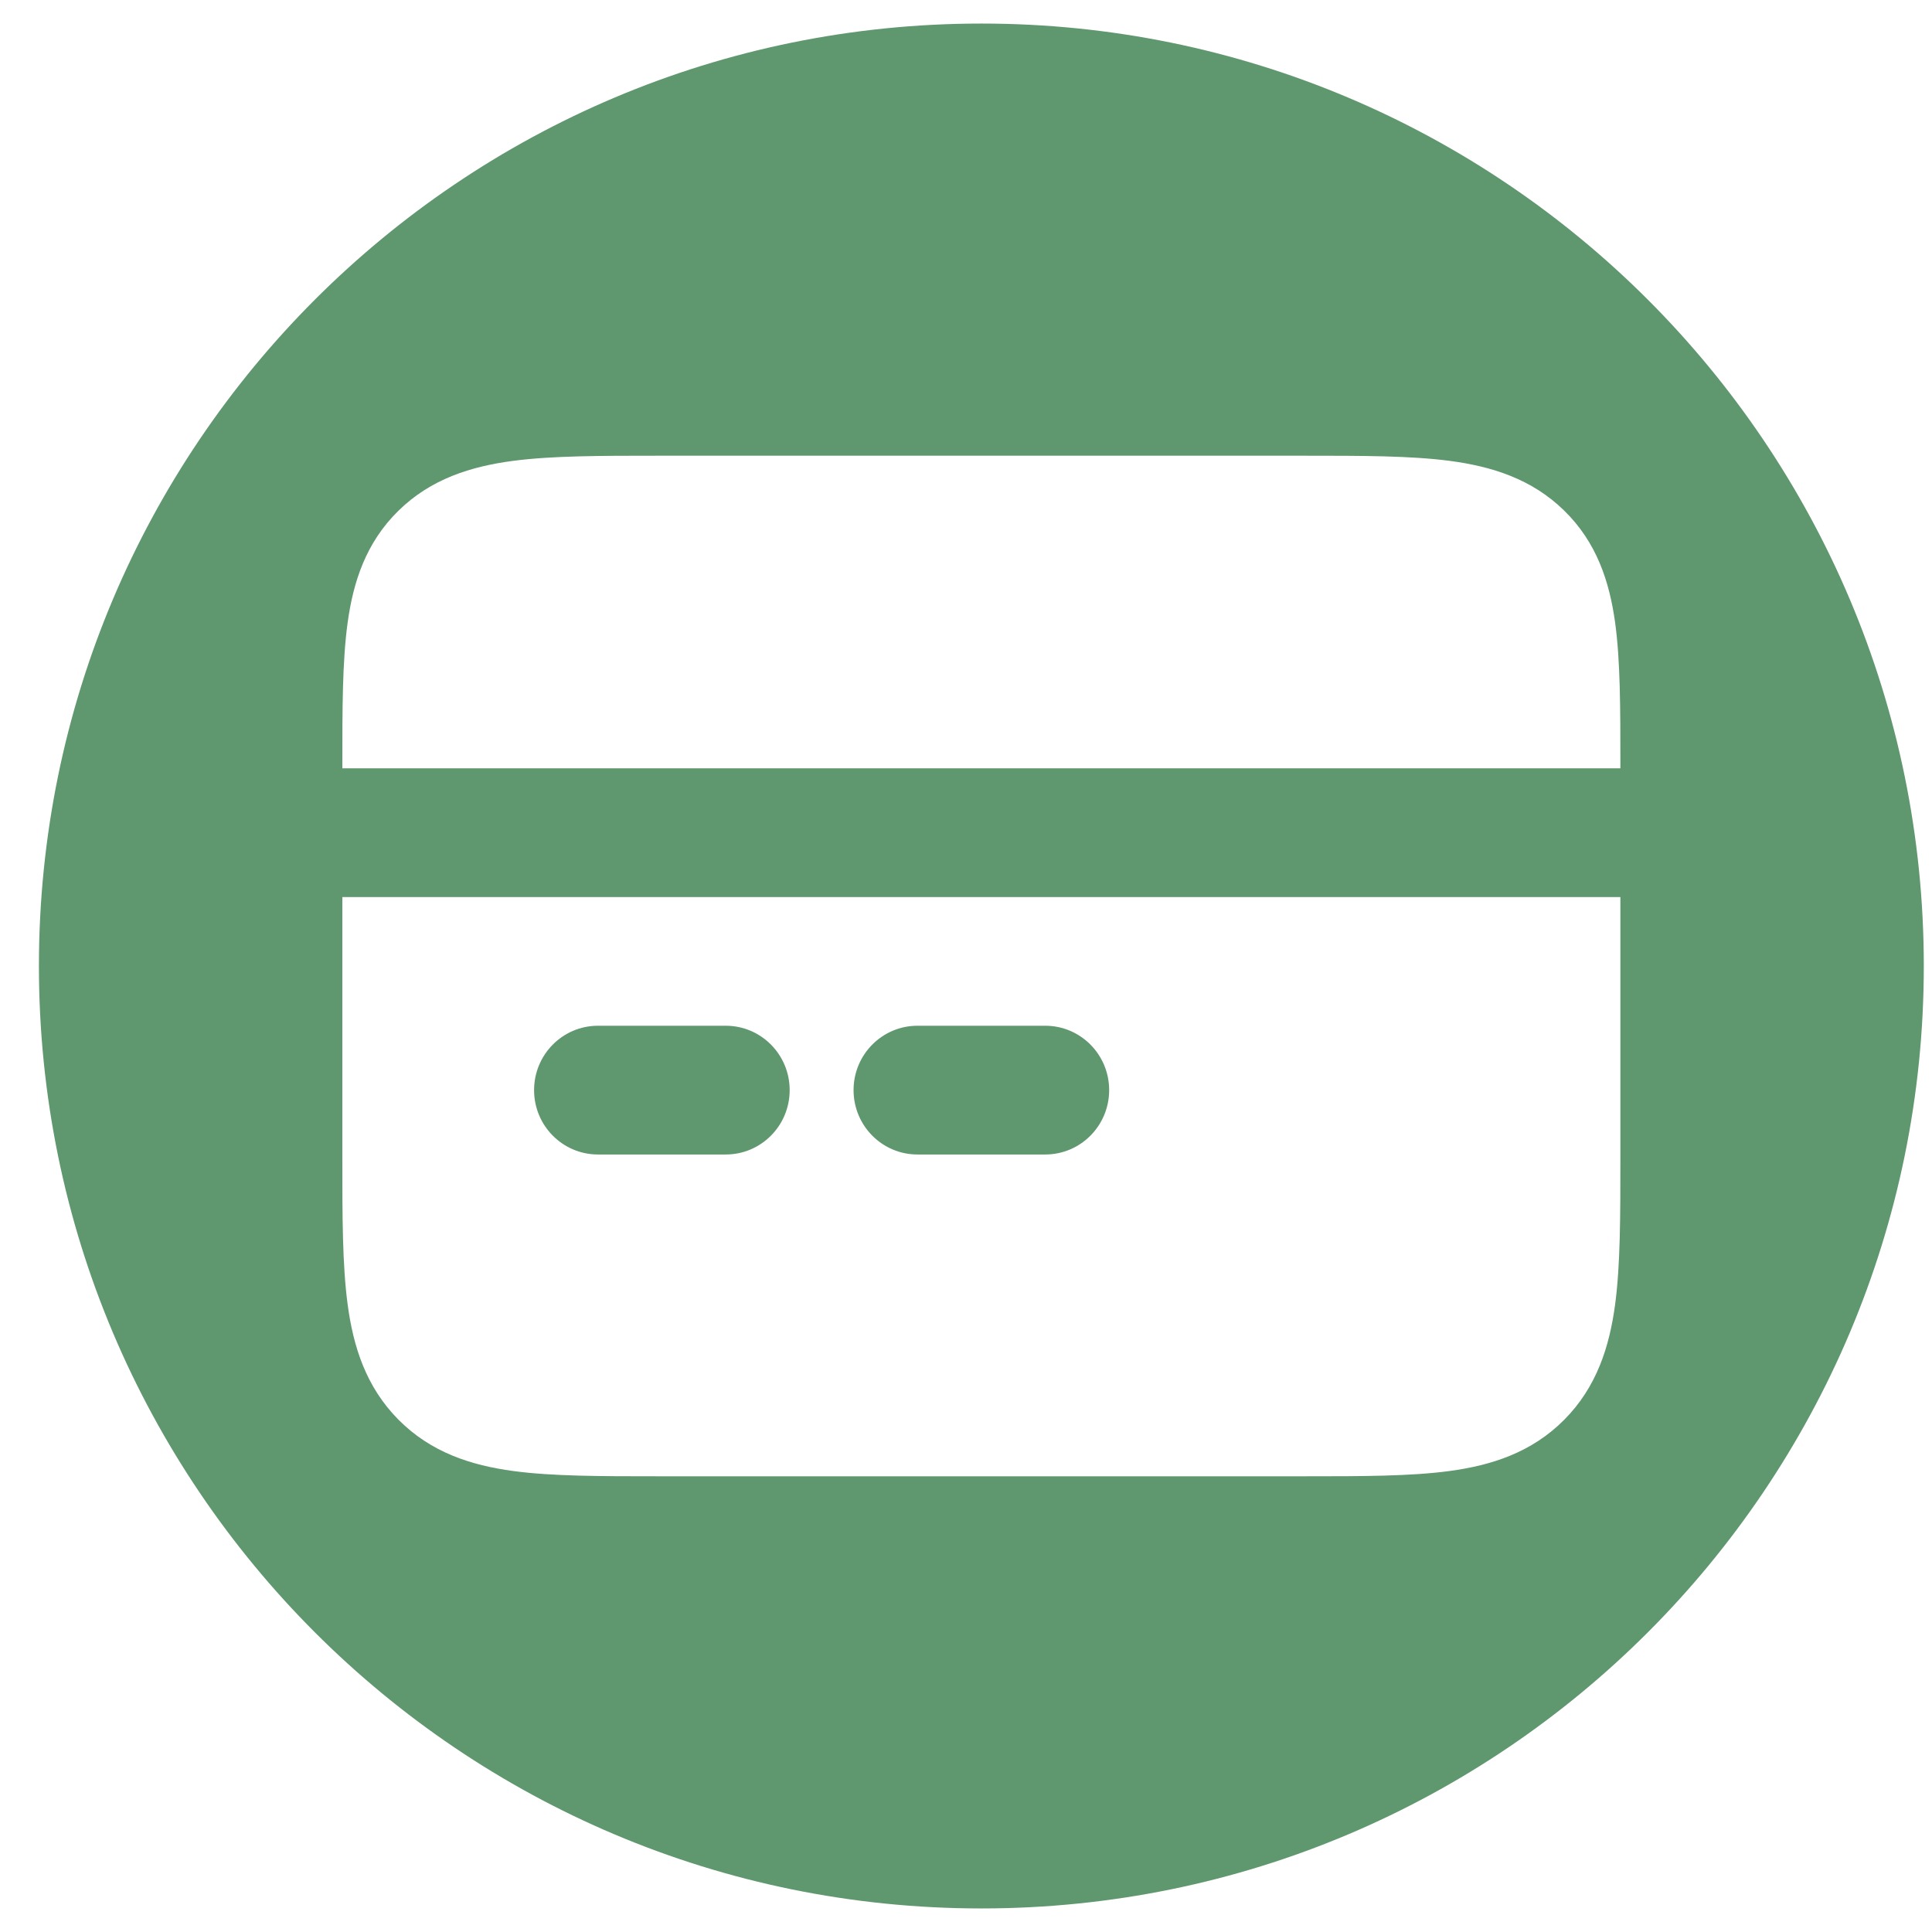 <svg width="41" height="41" viewBox="0 0 41 41" fill="none" xmlns="http://www.w3.org/2000/svg">
<path fill-rule="evenodd" clip-rule="evenodd" d="M40.826 20.5C40.826 31.546 31.872 40.5 20.826 40.5C9.78 40.5 0.826 31.546 0.826 20.5C0.826 9.454 9.78 0.5 20.826 0.5C31.872 0.5 40.826 9.454 40.826 20.5ZM7.265 19.037H34.387V24.59C34.387 25.801 34.387 26.844 34.276 27.679C34.156 28.575 33.887 29.433 33.196 30.129C32.505 30.825 31.652 31.097 30.763 31.217C29.934 31.329 28.898 31.329 27.696 31.329H13.956C12.754 31.329 11.719 31.329 10.889 31.217C10 31.097 9.148 30.825 8.457 30.129C7.766 29.433 7.496 28.575 7.377 27.679C7.265 26.844 7.265 25.801 7.265 24.59V19.037ZM11.334 23.134C11.334 22.38 11.941 21.768 12.69 21.768H15.402C16.151 21.768 16.758 22.38 16.758 23.134C16.758 23.889 16.151 24.5 15.402 24.5H12.69C11.941 24.5 11.334 23.889 11.334 23.134ZM18.114 23.134C18.114 22.38 18.721 21.768 19.47 21.768H22.182C22.931 21.768 23.538 22.38 23.538 23.134C23.538 23.889 22.931 24.5 22.182 24.5H19.47C18.721 24.5 18.114 23.889 18.114 23.134ZM34.387 16.218V16.305L7.265 16.305V16.218C7.265 15.041 7.265 14.028 7.377 13.216C7.496 12.347 7.766 11.513 8.457 10.837C9.148 10.16 10 9.897 10.889 9.78C11.719 9.671 12.754 9.671 13.956 9.671H27.696C28.898 9.671 29.934 9.671 30.763 9.78C31.652 9.897 32.505 10.16 33.196 10.837C33.887 11.513 34.156 12.347 34.276 13.216C34.387 14.028 34.387 15.041 34.387 16.218Z" fill="#5F976E"/>
</svg>
